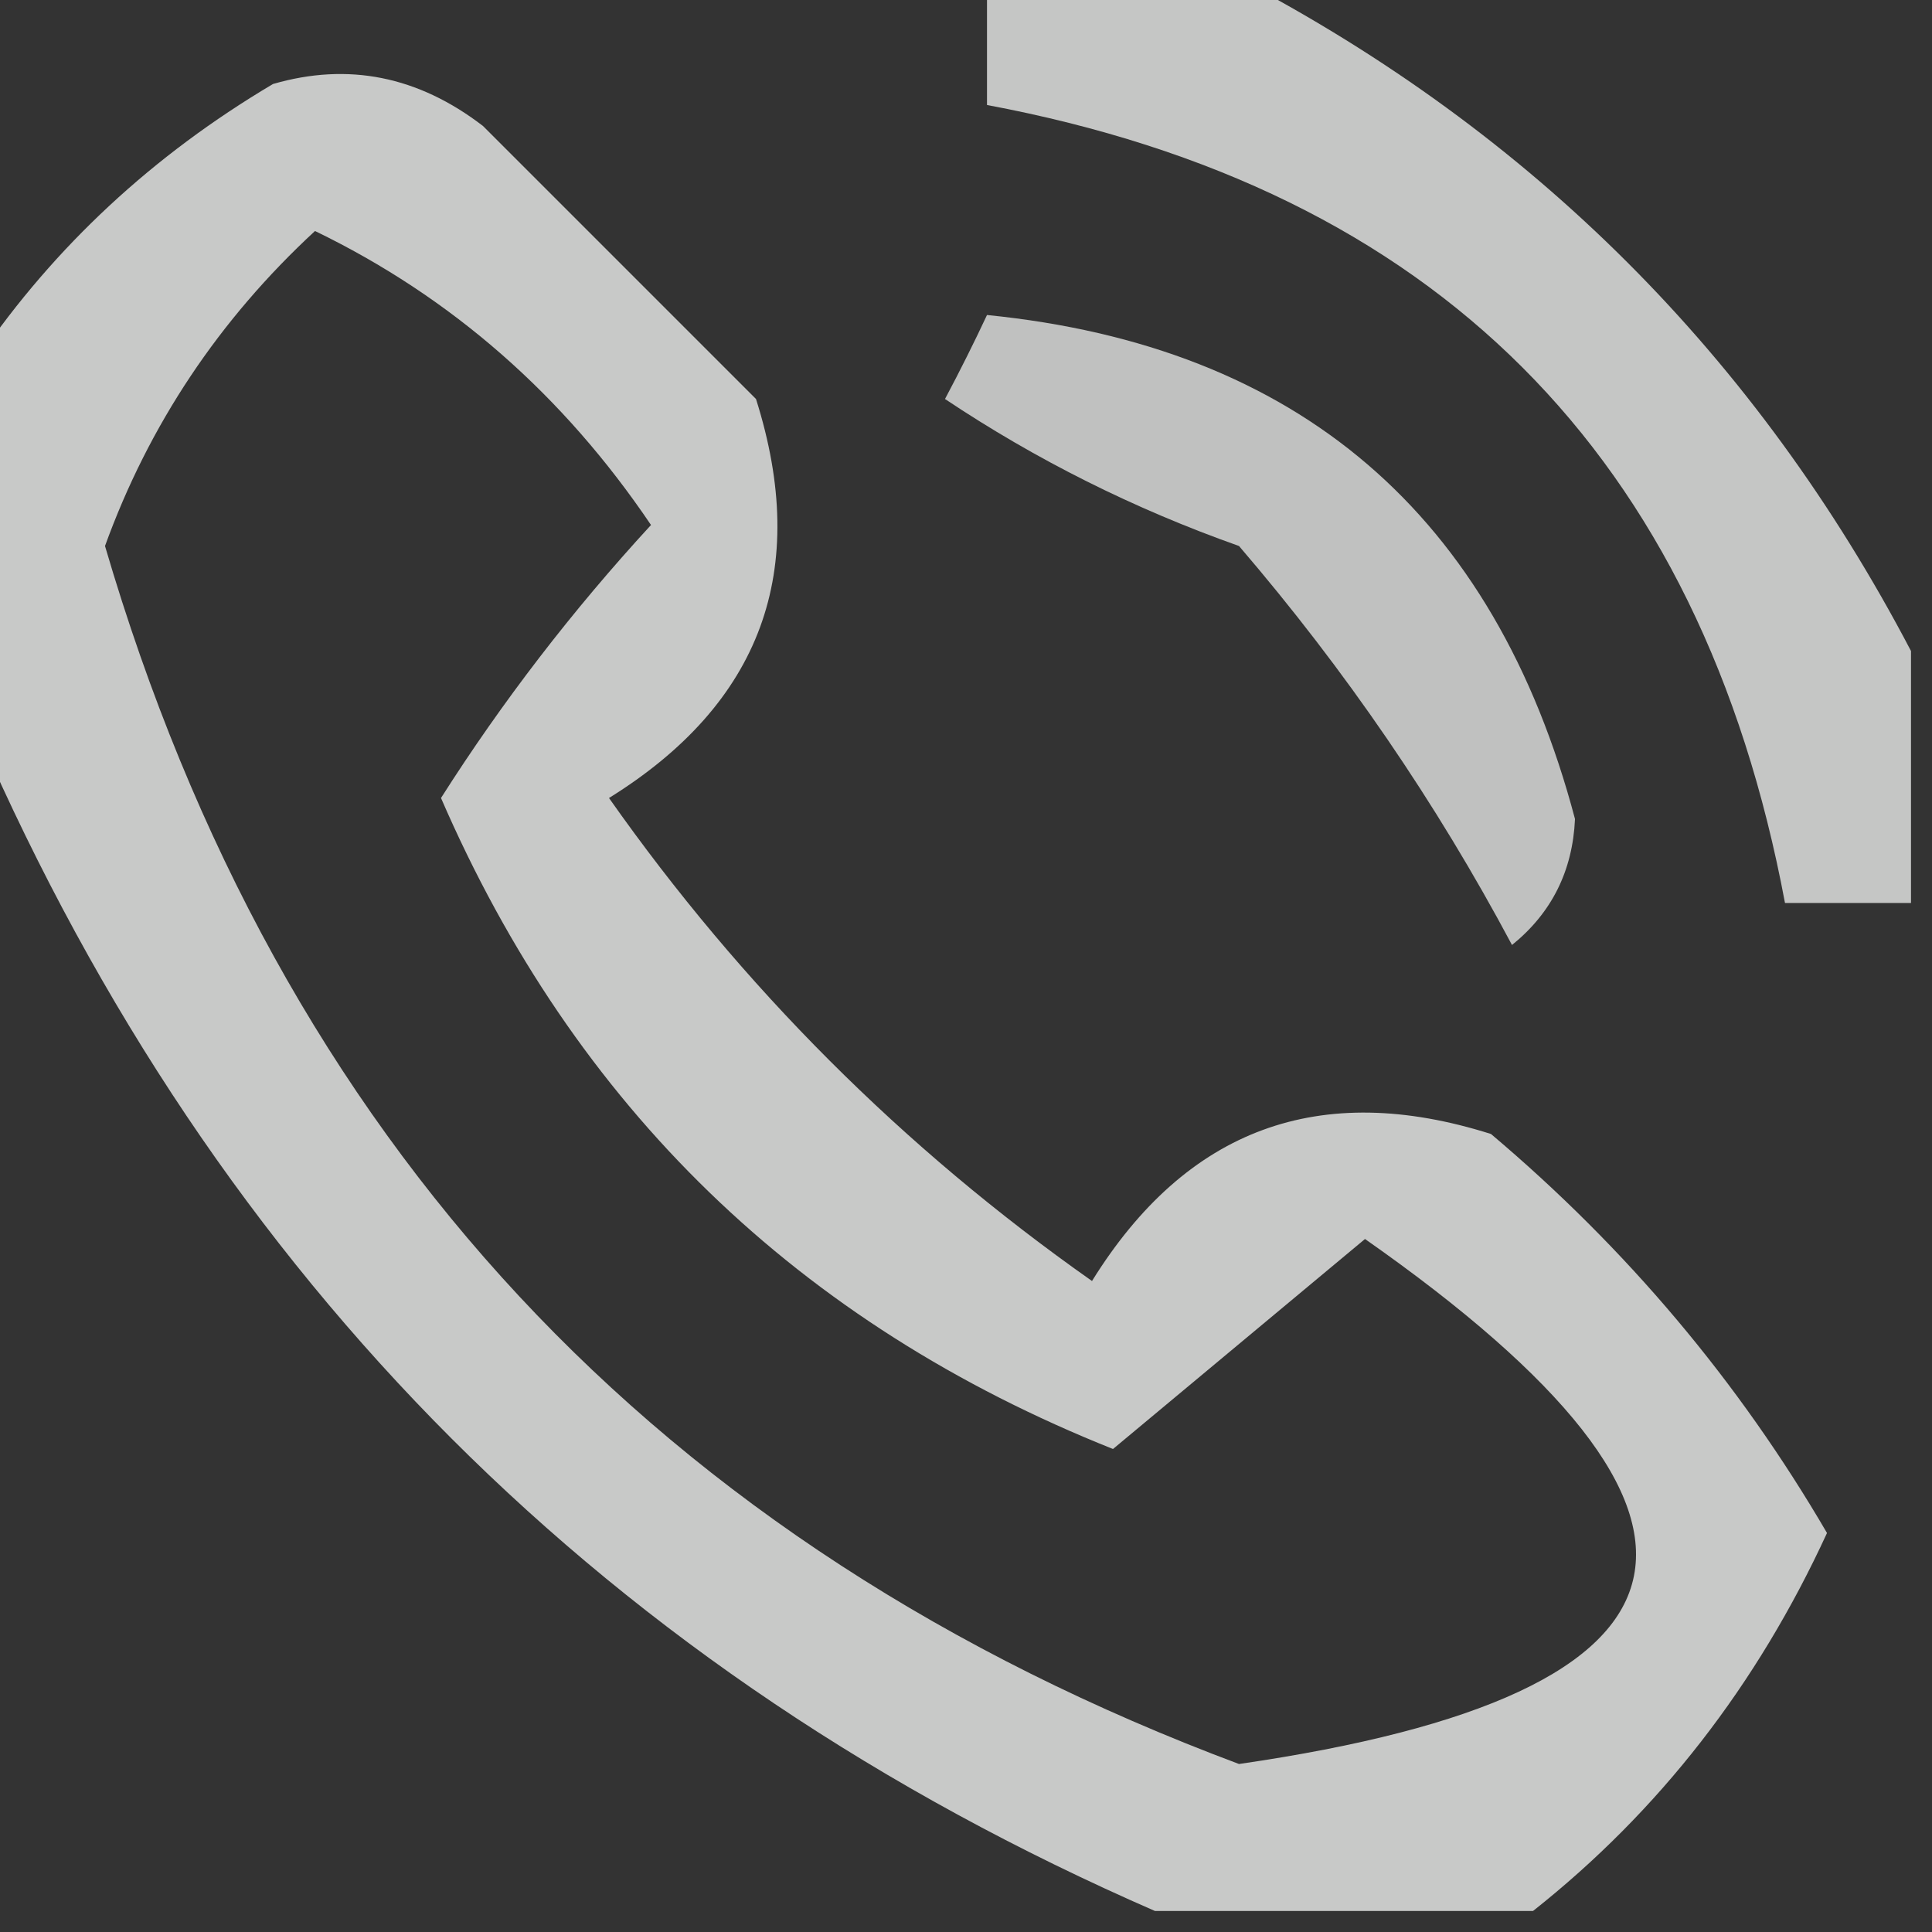 <?xml version="1.0" encoding="UTF-8"?>
<!DOCTYPE svg PUBLIC "-//W3C//DTD SVG 1.1//EN" "http://www.w3.org/Graphics/SVG/1.1/DTD/svg11.dtd">
<svg xmlns="http://www.w3.org/2000/svg" version="1.1" width="46px" height="46px" style="shape-rendering:geometricPrecision; text-rendering:geometricPrecision; image-rendering:optimizeQuality; fill-rule:evenodd; clip-rule:evenodd" xmlns:xlink="http://www.w3.org/1999/xlink">
<rect width="100%" height="100%" fill="#333333" stroke="none"/>
<g><path style="opacity:0.72" fill="#fefffe" d="M 23.5,-0.5 C 25.5,-0.5 27.5,-0.5 29.5,-0.5C 36.5,3.167 41.833,8.5 45.5,15.5C 45.5,17.5 45.5,19.5 45.5,21.5C 44.5,21.5 43.5,21.5 42.5,21.5C 40.5,10.833 34.167,4.5 23.5,2.5C 23.5,1.5 23.5,0.5 23.5,-0.5 Z"/></g>
<g><path style="opacity:0.732" fill="#fefffe" d="M 36.5,45.5 C 33.5,45.5 30.5,45.5 27.5,45.5C 14.5,39.833 5.167,30.5 -0.5,17.5C -0.5,14.5 -0.5,11.5 -0.5,8.5C 1.309,5.861 3.642,3.694 6.5,2C 8.289,1.48 9.956,1.813 11.5,3C 13.667,5.167 15.833,7.333 18,9.5C 19.293,13.582 18.127,16.749 14.5,19C 17.667,23.5 21.5,27.333 26,30.5C 28.251,26.873 31.418,25.707 35.5,27C 38.731,29.727 41.397,32.894 43.5,36.5C 41.832,40.127 39.499,43.127 36.5,45.5 Z M 7.5,5.5 C 10.744,7.071 13.411,9.405 15.5,12.5C 13.628,14.535 11.961,16.702 10.5,19C 13.685,26.351 19.018,31.517 26.5,34.5C 28.5,32.833 30.5,31.167 32.5,29.5C 42.009,36.162 41.009,40.329 29.5,42C 15.647,36.815 6.647,27.149 2.5,13C 3.546,10.114 5.213,7.614 7.5,5.5 Z"/></g>
<g><path style="opacity:0.694" fill="#fefffe" d="M 23.5,7.5 C 30.912,8.242 35.579,12.242 37.5,19.5C 37.444,20.737 36.944,21.737 36,22.5C 34.198,19.116 32.031,15.95 29.5,13C 27,12.115 24.667,10.948 22.5,9.5C 22.863,8.817 23.196,8.15 23.5,7.5 Z"/></g>
</svg>
